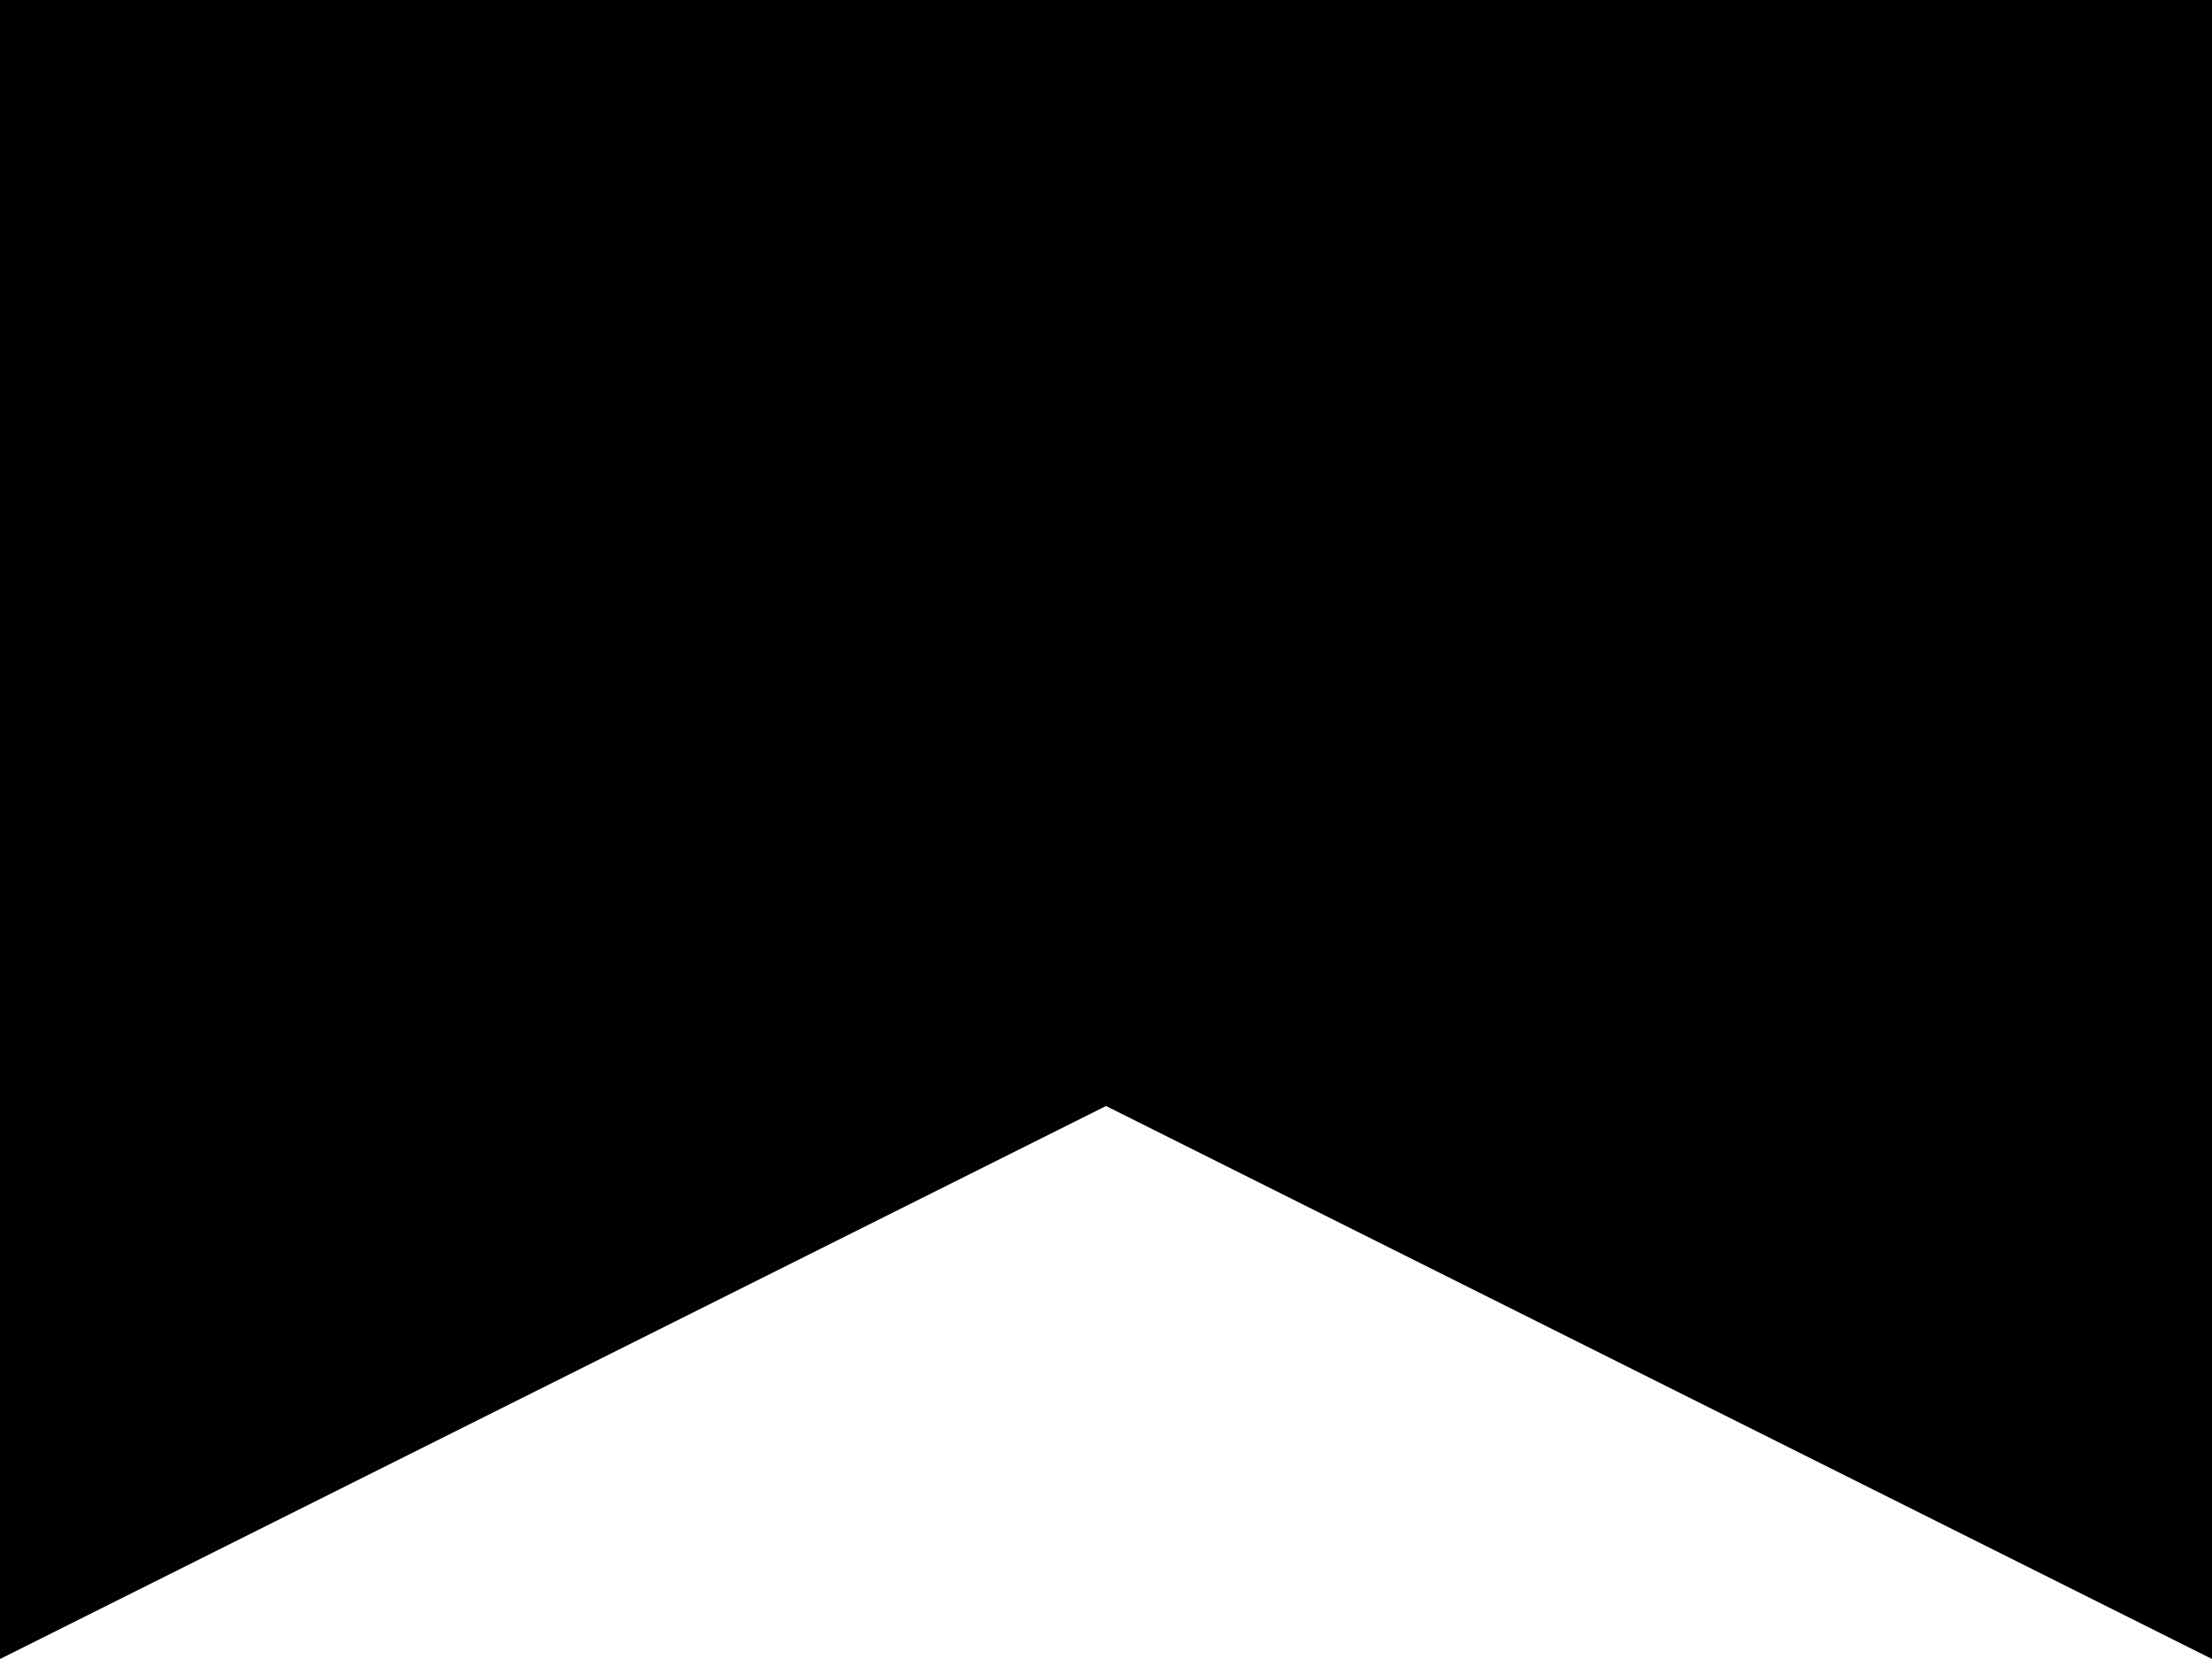 <svg width="40" height="30" viewBox="0 0 40 30" fill="none" xmlns="http://www.w3.org/2000/svg">
<path d="M0 0H40V20H0V0Z" fill="#000000"/>
<path d="M0 30V20H20L0 30Z" fill="#000000"/>
<path d="M40 30V20H20L40 30Z" fill="#000000"/>
</svg>
